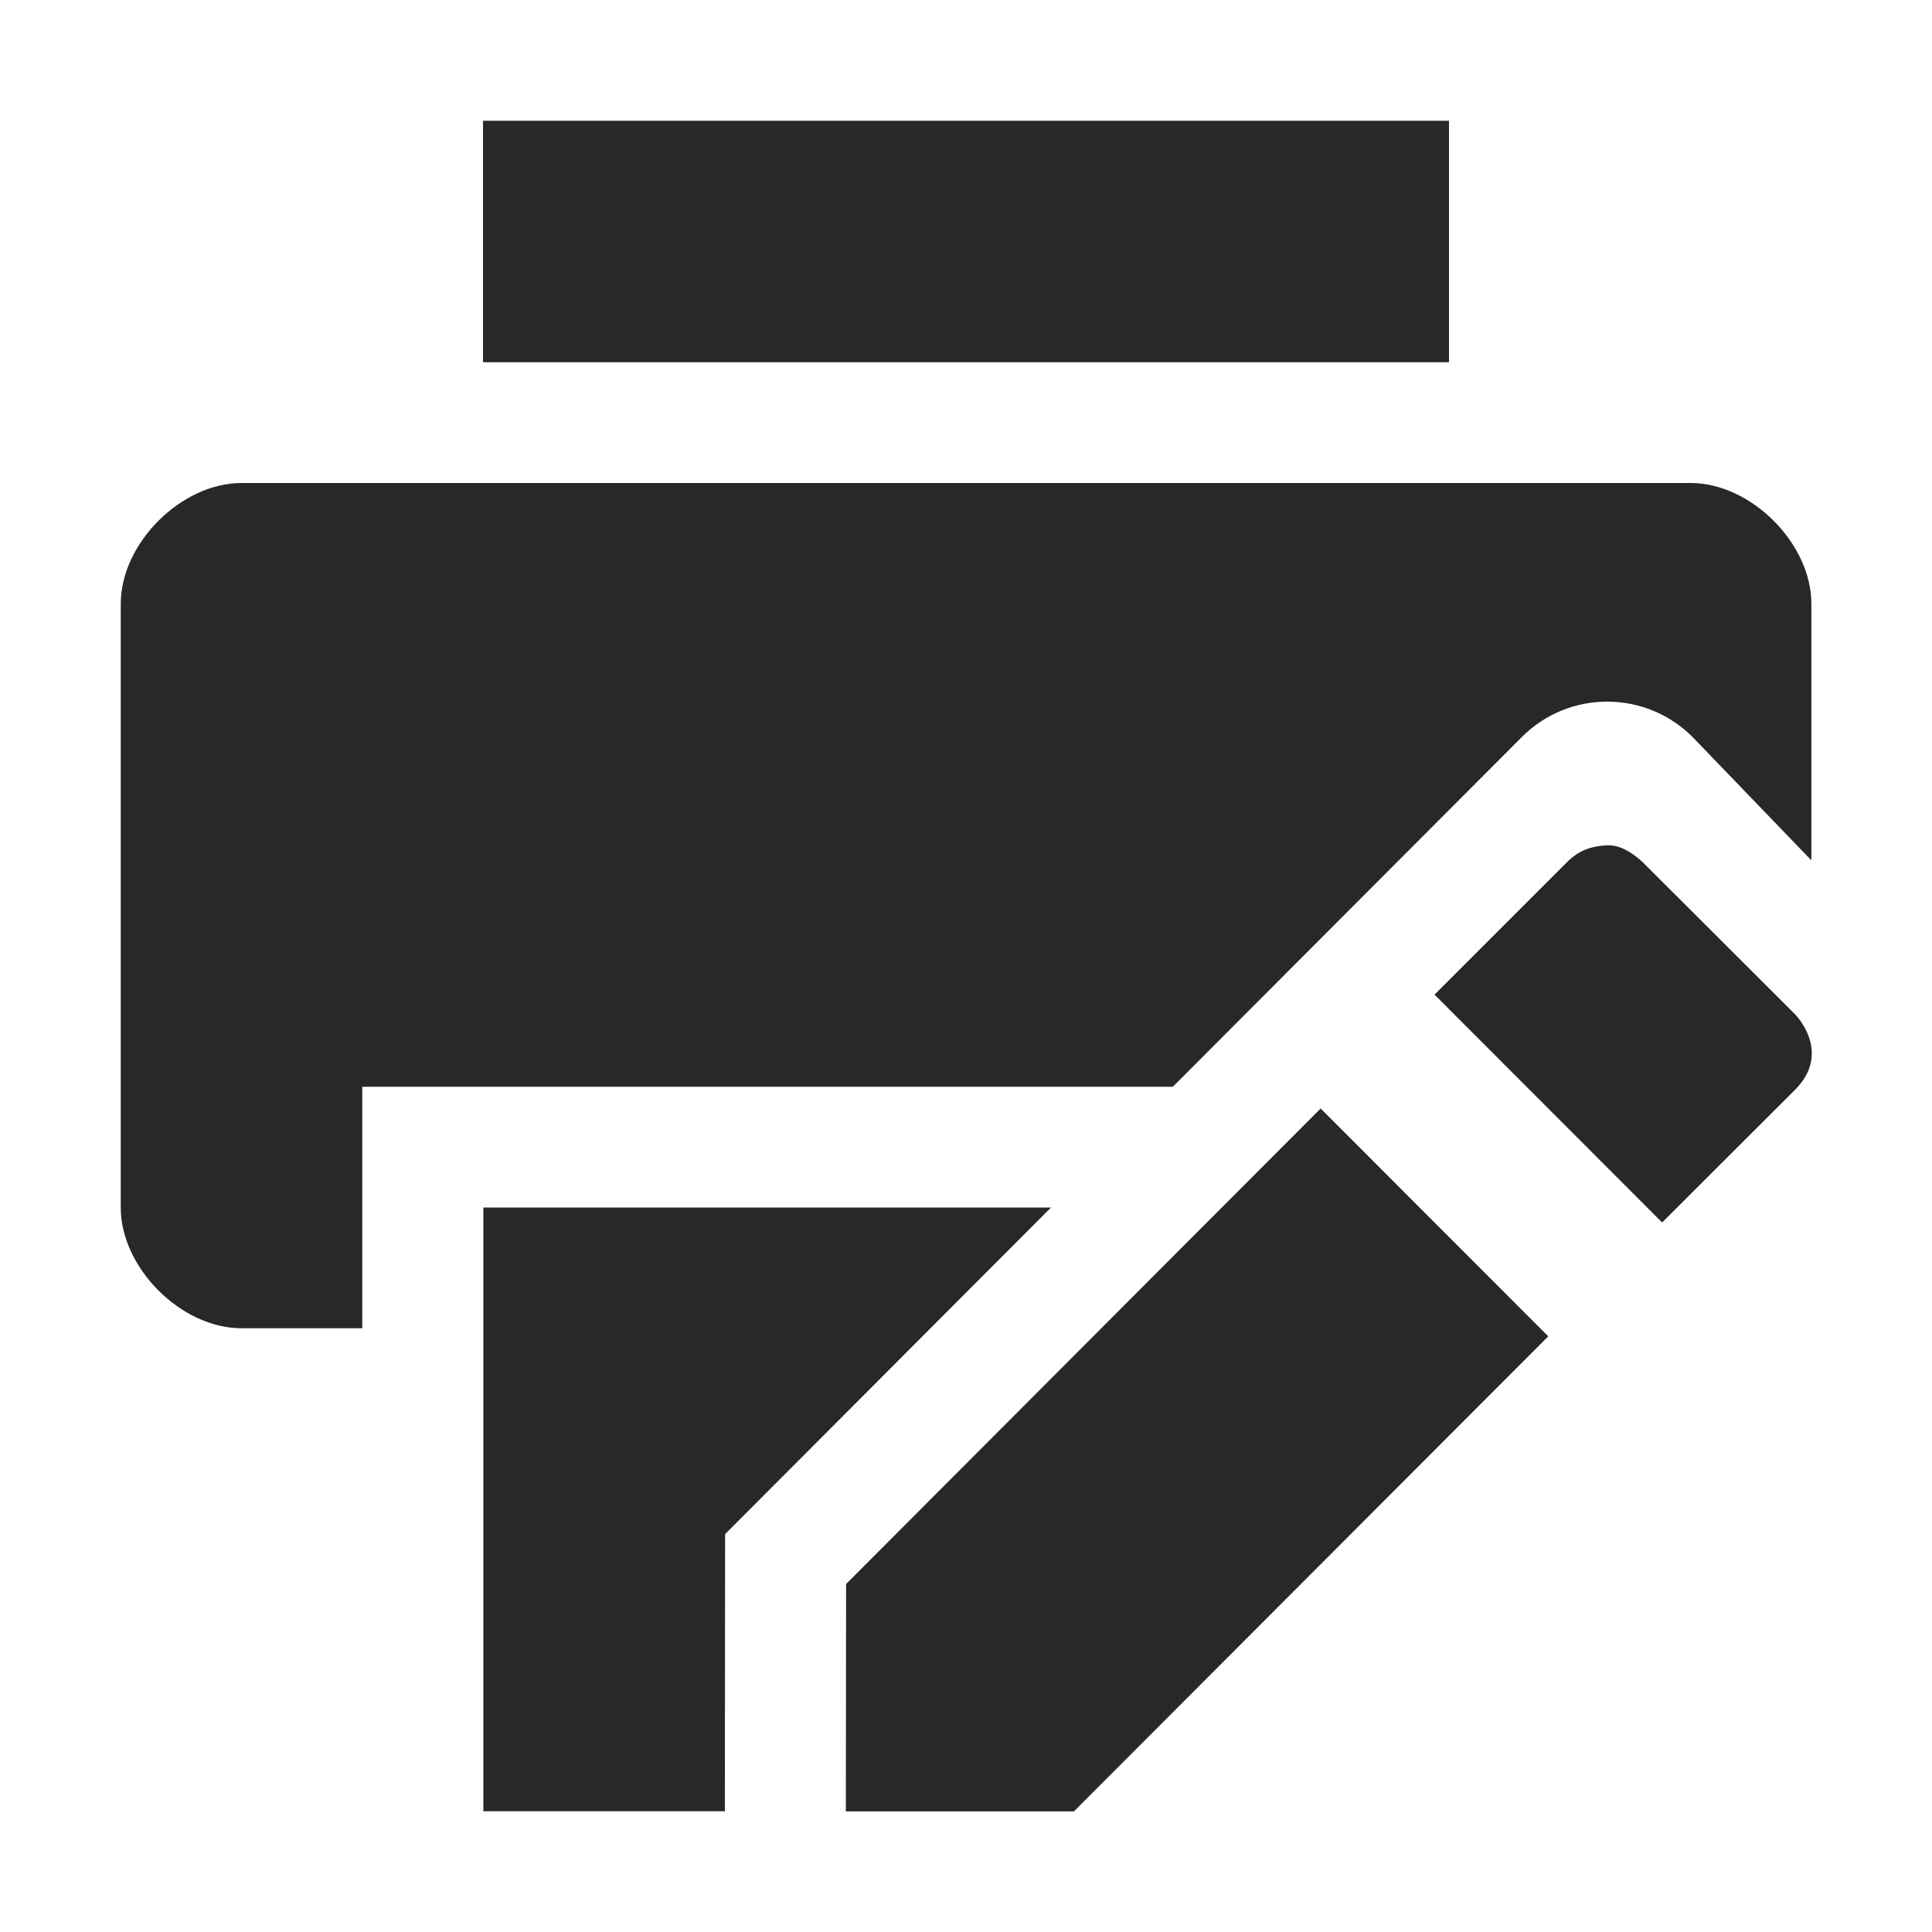 <svg width="16" height="16" version="1.1" xmlns="http://www.w3.org/2000/svg">
  <defs>
    <style type="text/css" id="current-color-scheme">.ColorScheme-Text { color:#282828; } .ColorScheme-Highlight { color:#458588; }</style>
  </defs>
  <path class="ColorScheme-Text" d="m4 1v2h8v-2zm-2 3c-0.5 0-1 0.5-1 1v5c0 0.5 0.5 1 1 1h1v-2h6.713l2.889-2.895c0.394-0.397 1.04-0.392 1.428 0.012l0.971 1.008v-2.125c0-0.5-0.5-1-1-1zm11.32 3c-0.143 0.006-0.245 0.042-0.344 0.141l-1.096 1.096 1.885 1.887 1.1-1.098c0.314-0.314-3e-6 -0.627 0-0.627l-1.254-1.252s-0.148-0.152-0.291-0.146zm-2.383 2.18-3.93 3.938-0.002 1.883h1.889l3.928-3.934zm-6.934 0.82v5h2l0.002-2.295 2.699-2.705z" fill="currentColor"/>
</svg>
